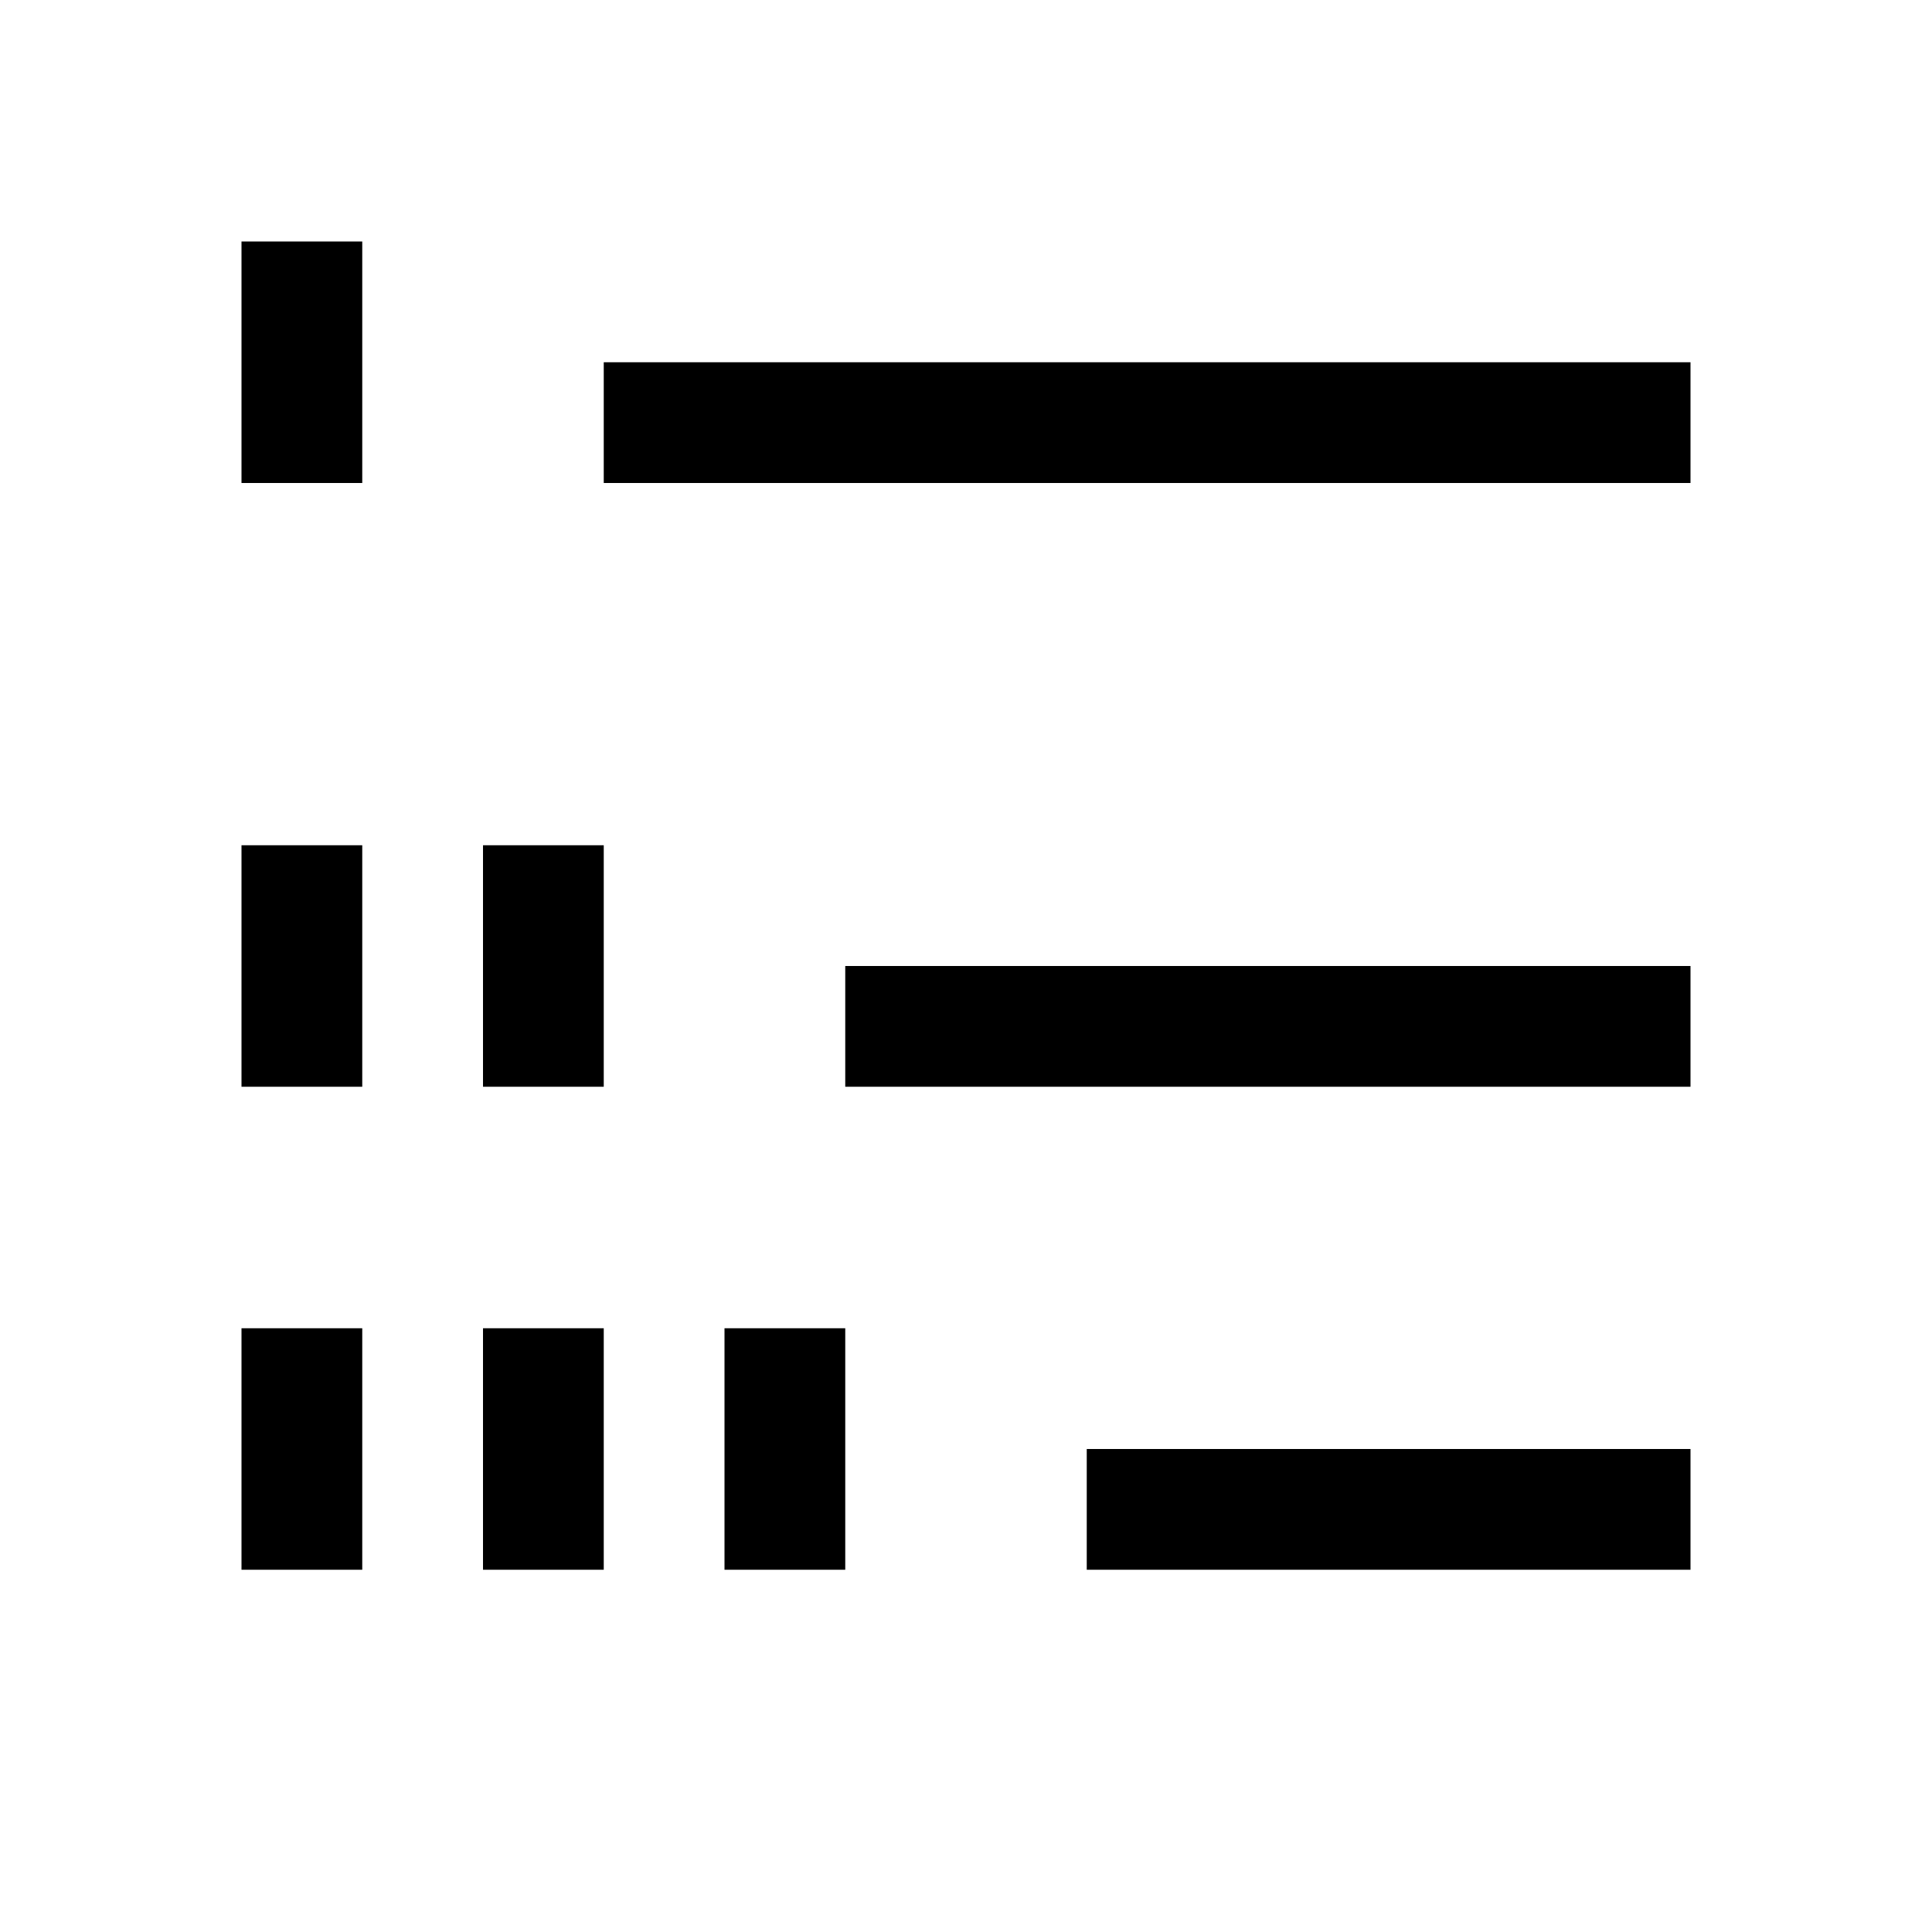 <?xml version="1.0" encoding="UTF-8" standalone="no"?>
<svg
   width="16"
   height="16"
   viewBox="0 0 16 16"
   version="1.1"
   id="svg5"
   inkscape:version="1.1.1 (3bf5ae0d25, 2021-09-20, custom)"
   sodipodi:docname="view-list-ordered-symbolic.svg"
   xmlns:inkscape="http://www.inkscape.org/namespaces/inkscape"
   xmlns:sodipodi="http://sodipodi.sourceforge.net/DTD/sodipodi-0.dtd"
   xmlns="http://www.w3.org/2000/svg"
   xmlns:svg="http://www.w3.org/2000/svg"
   xmlns:rdf="http://www.w3.org/1999/02/22-rdf-syntax-ns#"
   xmlns:cc="http://creativecommons.org/ns#"
   xmlns:dc="http://purl.org/dc/elements/1.1/">
  <sodipodi:namedview
     id="namedview7"
     pagecolor="#ffffff"
     bordercolor="#666666"
     borderopacity="1.0"
     inkscape:pageshadow="2"
     inkscape:pageopacity="0.0"
     inkscape:pagecheckerboard="0"
     inkscape:document-units="px"
     showgrid="false"
     inkscape:zoom="12.219689"
     inkscape:cx="5.72846"
     inkscape:cy="10.556733"
     inkscape:window-width="1366"
     inkscape:window-height="692"
     inkscape:window-x="0"
     inkscape:window-y="40"
     inkscape:window-maximized="1"
     inkscape:current-layer="layer1"
     inkscape:document-rotation="0">
    <inkscape:grid
       type="xygrid"
       id="grid928" />
  </sodipodi:namedview>
  <defs
     id="defs2" />
  <g
     inkscape:label="Capa 1"
     inkscape:groupmode="layer"
     id="layer1">
    <rect
       style="stroke-width:2.268;stroke-linecap:round;stroke-linejoin:round"
       id="rect930"
       width="9"
       height="1"
       x="5"
       y="3" />
    <rect
       style="stroke-width:2;stroke-linecap:round;stroke-linejoin:round"
       id="rect930-3"
       width="7"
       height="1"
       x="7"
       y="8" />
    <rect
       style="stroke-width:1.69;stroke-linecap:round;stroke-linejoin:round"
       id="rect930-3-6"
       width="5"
       height="1"
       x="9"
       y="12" />
    <rect
       style="stroke-width:1.069;stroke-linecap:round;stroke-linejoin:round"
       id="rect930-3-6-7"
       width="1"
       height="2"
       x="2"
       y="7" />
    <rect
       style="stroke-width:1.069;stroke-linecap:round;stroke-linejoin:round"
       id="rect930-3-6-7-3"
       width="1"
       height="2"
       x="4"
       y="7" />
    <rect
       style="stroke-width:1.069;stroke-linecap:round;stroke-linejoin:round"
       id="rect930-3-6-7-5"
       width="1"
       height="2"
       x="2"
       y="11" />
    <rect
       style="stroke-width:1.069;stroke-linecap:round;stroke-linejoin:round"
       id="rect930-3-6-7-5-6"
       width="1"
       height="2"
       x="4"
       y="11" />
    <rect
       style="stroke-width:1.069;stroke-linecap:round;stroke-linejoin:round"
       id="rect930-3-6-7-5-6-7"
       width="1"
       height="2"
       x="6"
       y="11" />
    <rect
       style="stroke-width:1.069;stroke-linecap:round;stroke-linejoin:round"
       id="rect930-3-6-7-5-3"
       width="1"
       height="2"
       x="2"
       y="2" />
  </g>
</svg>
